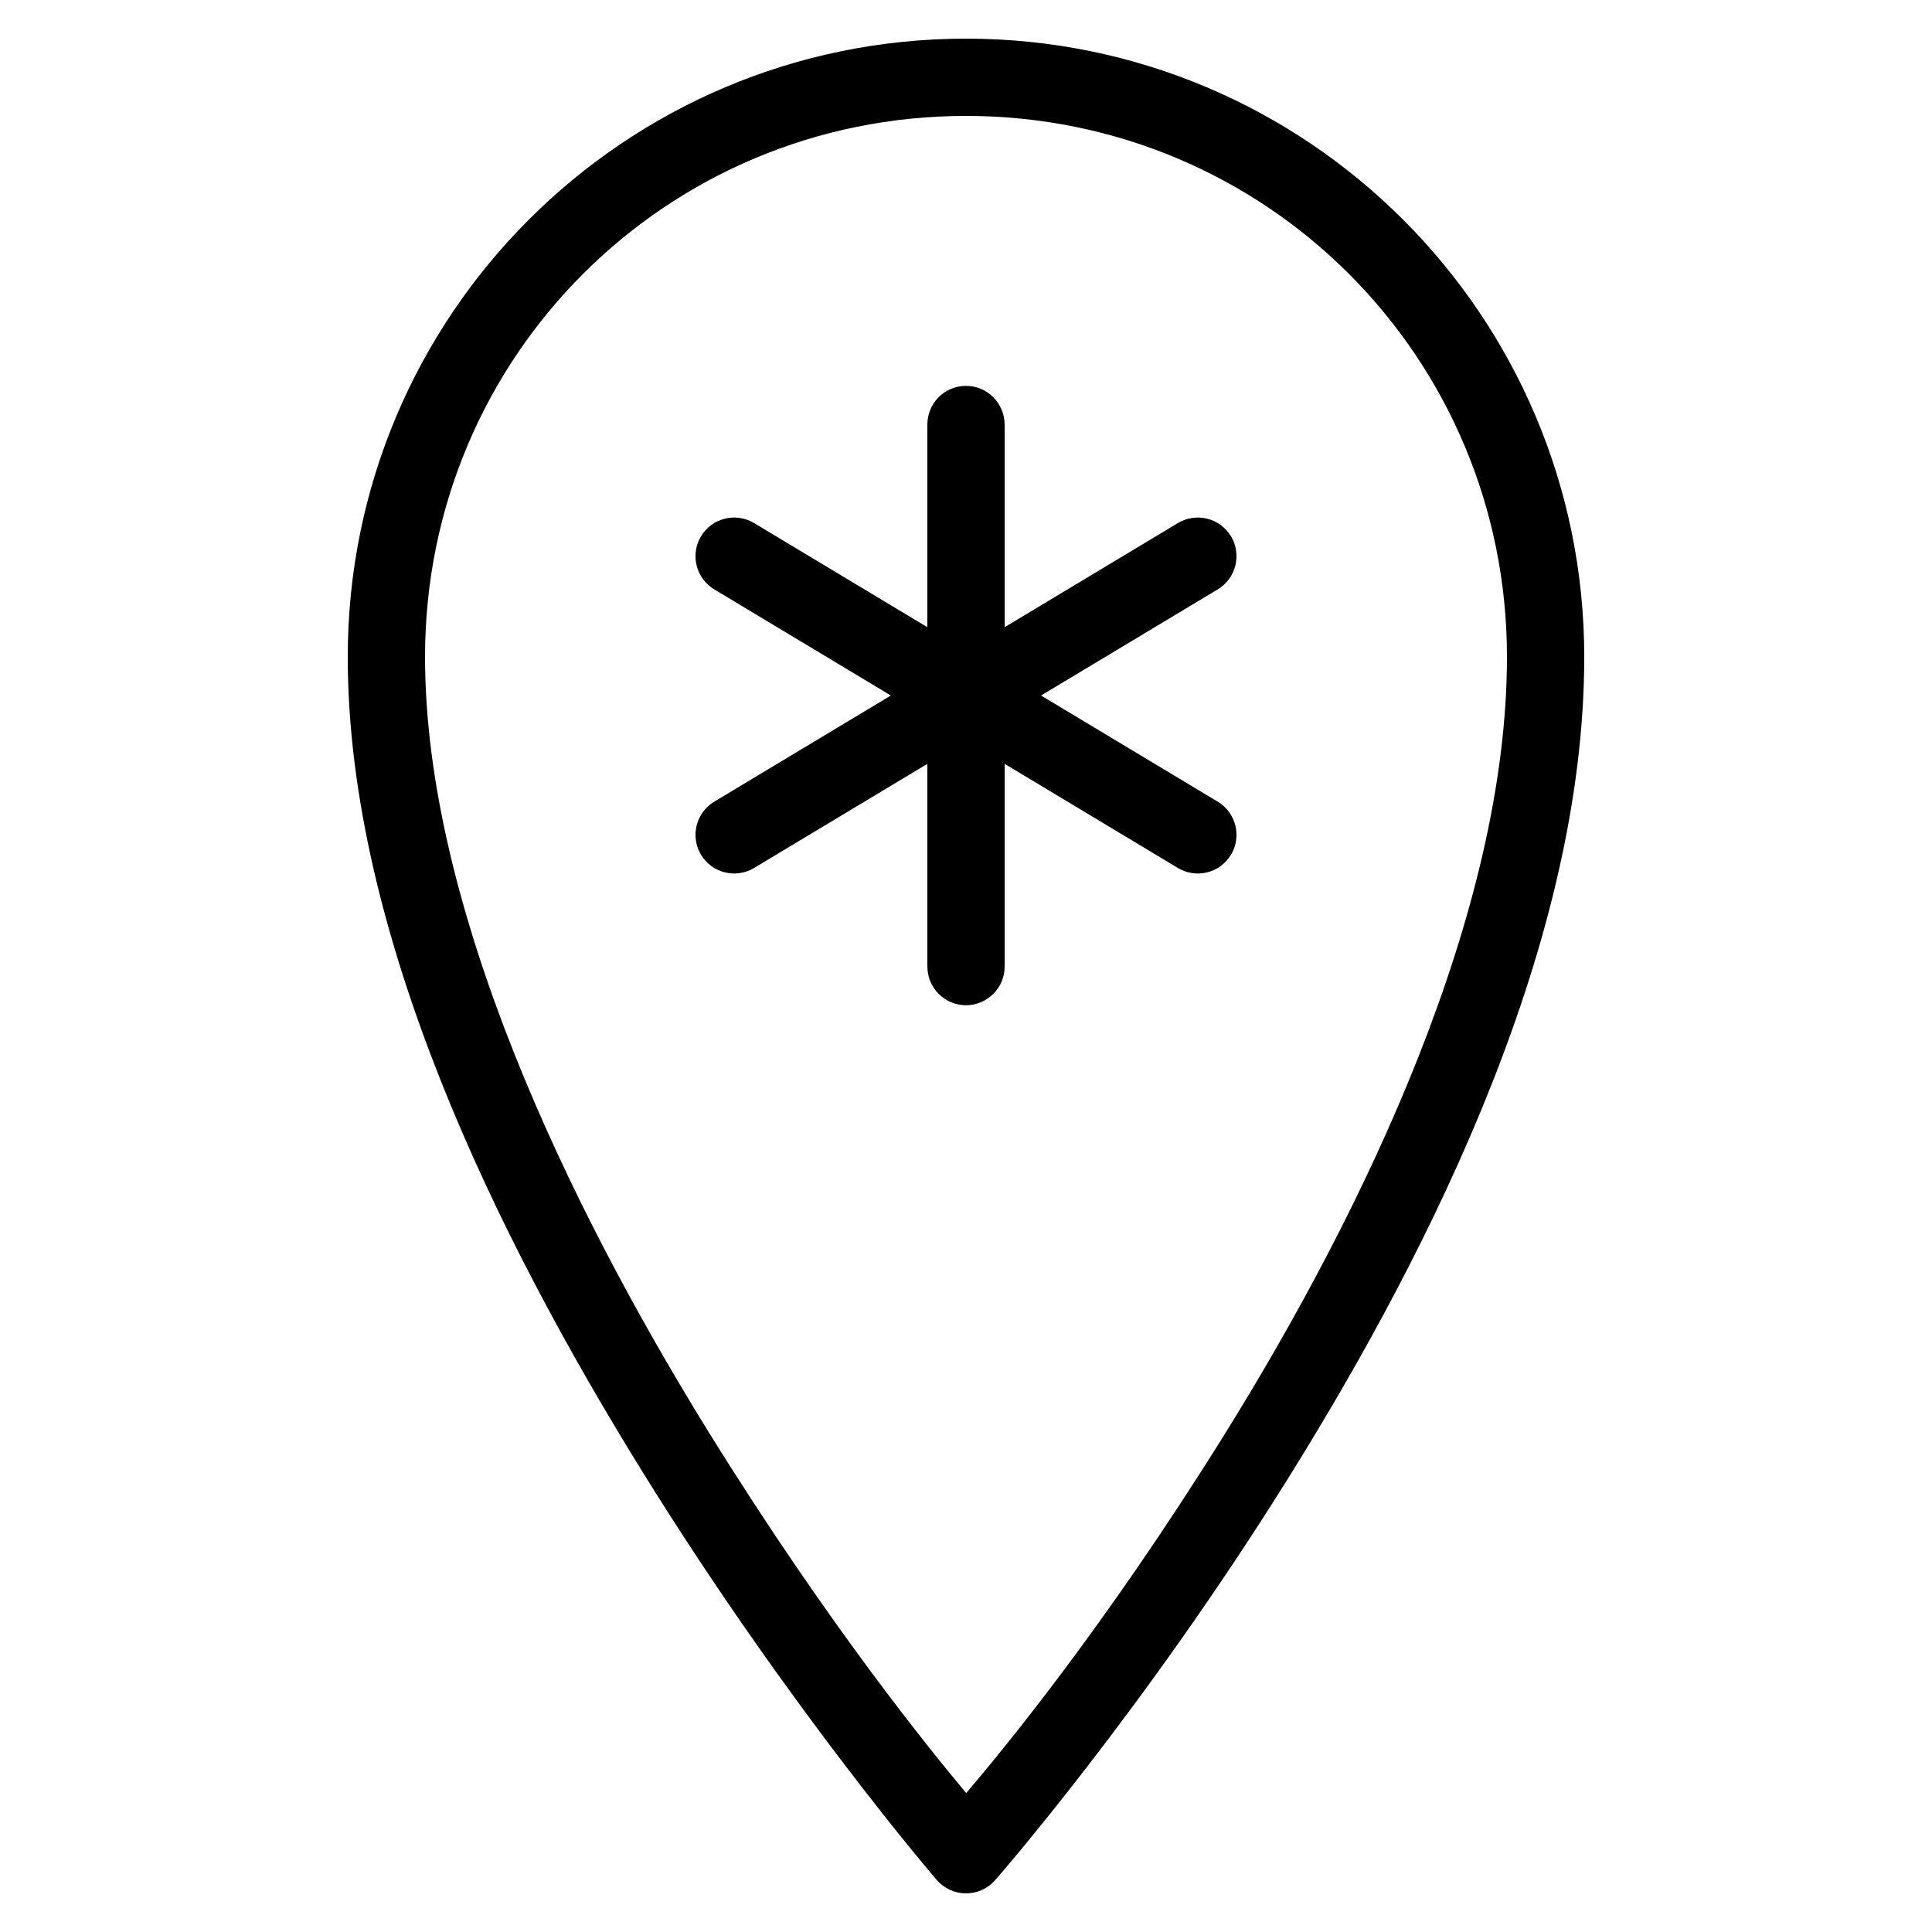 <svg xmlns="http://www.w3.org/2000/svg" width="19" height="19" fill="none" viewBox="0 0 19 19">
    <path  fill="currentColor" d="M9.5.38C6.14.38 3.42 3.102 3.42 6.46c0 2.724 1.465 5.702 2.907 8.028 1.442 2.326 2.885 4 2.885 4 .035.041.08.074.129.097.05.023.103.035.157.035.055 0 .108-.011.158-.033.05-.023.094-.055.13-.096 0 0 1.444-1.646 2.886-3.959 1.442-2.313 2.908-5.294 2.908-8.072 0-3.358-2.722-6.08-6.08-6.08zm0 .76c2.95 0 5.32 2.37 5.32 5.32 0 2.504-1.385 5.413-2.792 7.67-1.177 1.887-2.172 3.087-2.526 3.504-.352-.422-1.35-1.644-2.53-3.546C5.566 11.816 4.18 8.904 4.18 6.46c0-2.95 2.37-5.32 5.32-5.32zm-.006 2.655c-.1.001-.197.043-.267.115-.07.072-.108.17-.107.27v1.988L7.416 5.144c-.043-.026-.09-.043-.14-.05-.05-.008-.1-.005-.148.007-.048.012-.094.033-.134.063-.04.03-.074.067-.1.11-.026.043-.043.09-.05.14-.008.049-.005.1.007.148.012.048.033.094.063.134.03.04.067.074.11.1L8.761 6.84 7.024 7.884c-.043.026-.08.06-.11.1-.03.04-.051.086-.063.134-.012.049-.015.1-.007.148.007.05.024.097.05.14.026.043.06.08.1.11.04.03.086.051.134.063.049.012.099.015.148.007.05-.007.097-.024.14-.05L9.12 7.512V9.5c0 .05.009.1.027.147.02.047.047.09.082.125.036.036.078.065.124.084.047.02.097.03.147.03.05 0 .1-.01.147-.03.046-.02.088-.048.124-.084.035-.036.063-.078.082-.125.018-.047.028-.097.027-.147V7.512l1.704 1.024c.043.026.09.043.14.05.049.008.1.005.148-.007.048-.012.094-.033.134-.063.04-.03.074-.067.1-.11.026-.043.043-.09.05-.14.007-.049.005-.1-.007-.148-.012-.048-.034-.094-.063-.134-.03-.04-.067-.074-.11-.1L10.238 6.84l1.738-1.044c.043-.026.08-.06.11-.1.03-.04.05-.086.063-.134.012-.049.014-.1.007-.148-.007-.05-.024-.097-.05-.14-.026-.043-.06-.08-.1-.11-.04-.03-.086-.051-.134-.063-.049-.012-.099-.015-.148-.007-.05.007-.097.024-.14.05L9.88 6.168V4.18c0-.05-.009-.101-.028-.148-.02-.047-.048-.09-.084-.126-.036-.036-.078-.064-.126-.084-.047-.019-.097-.028-.148-.027z"/>
</svg>
